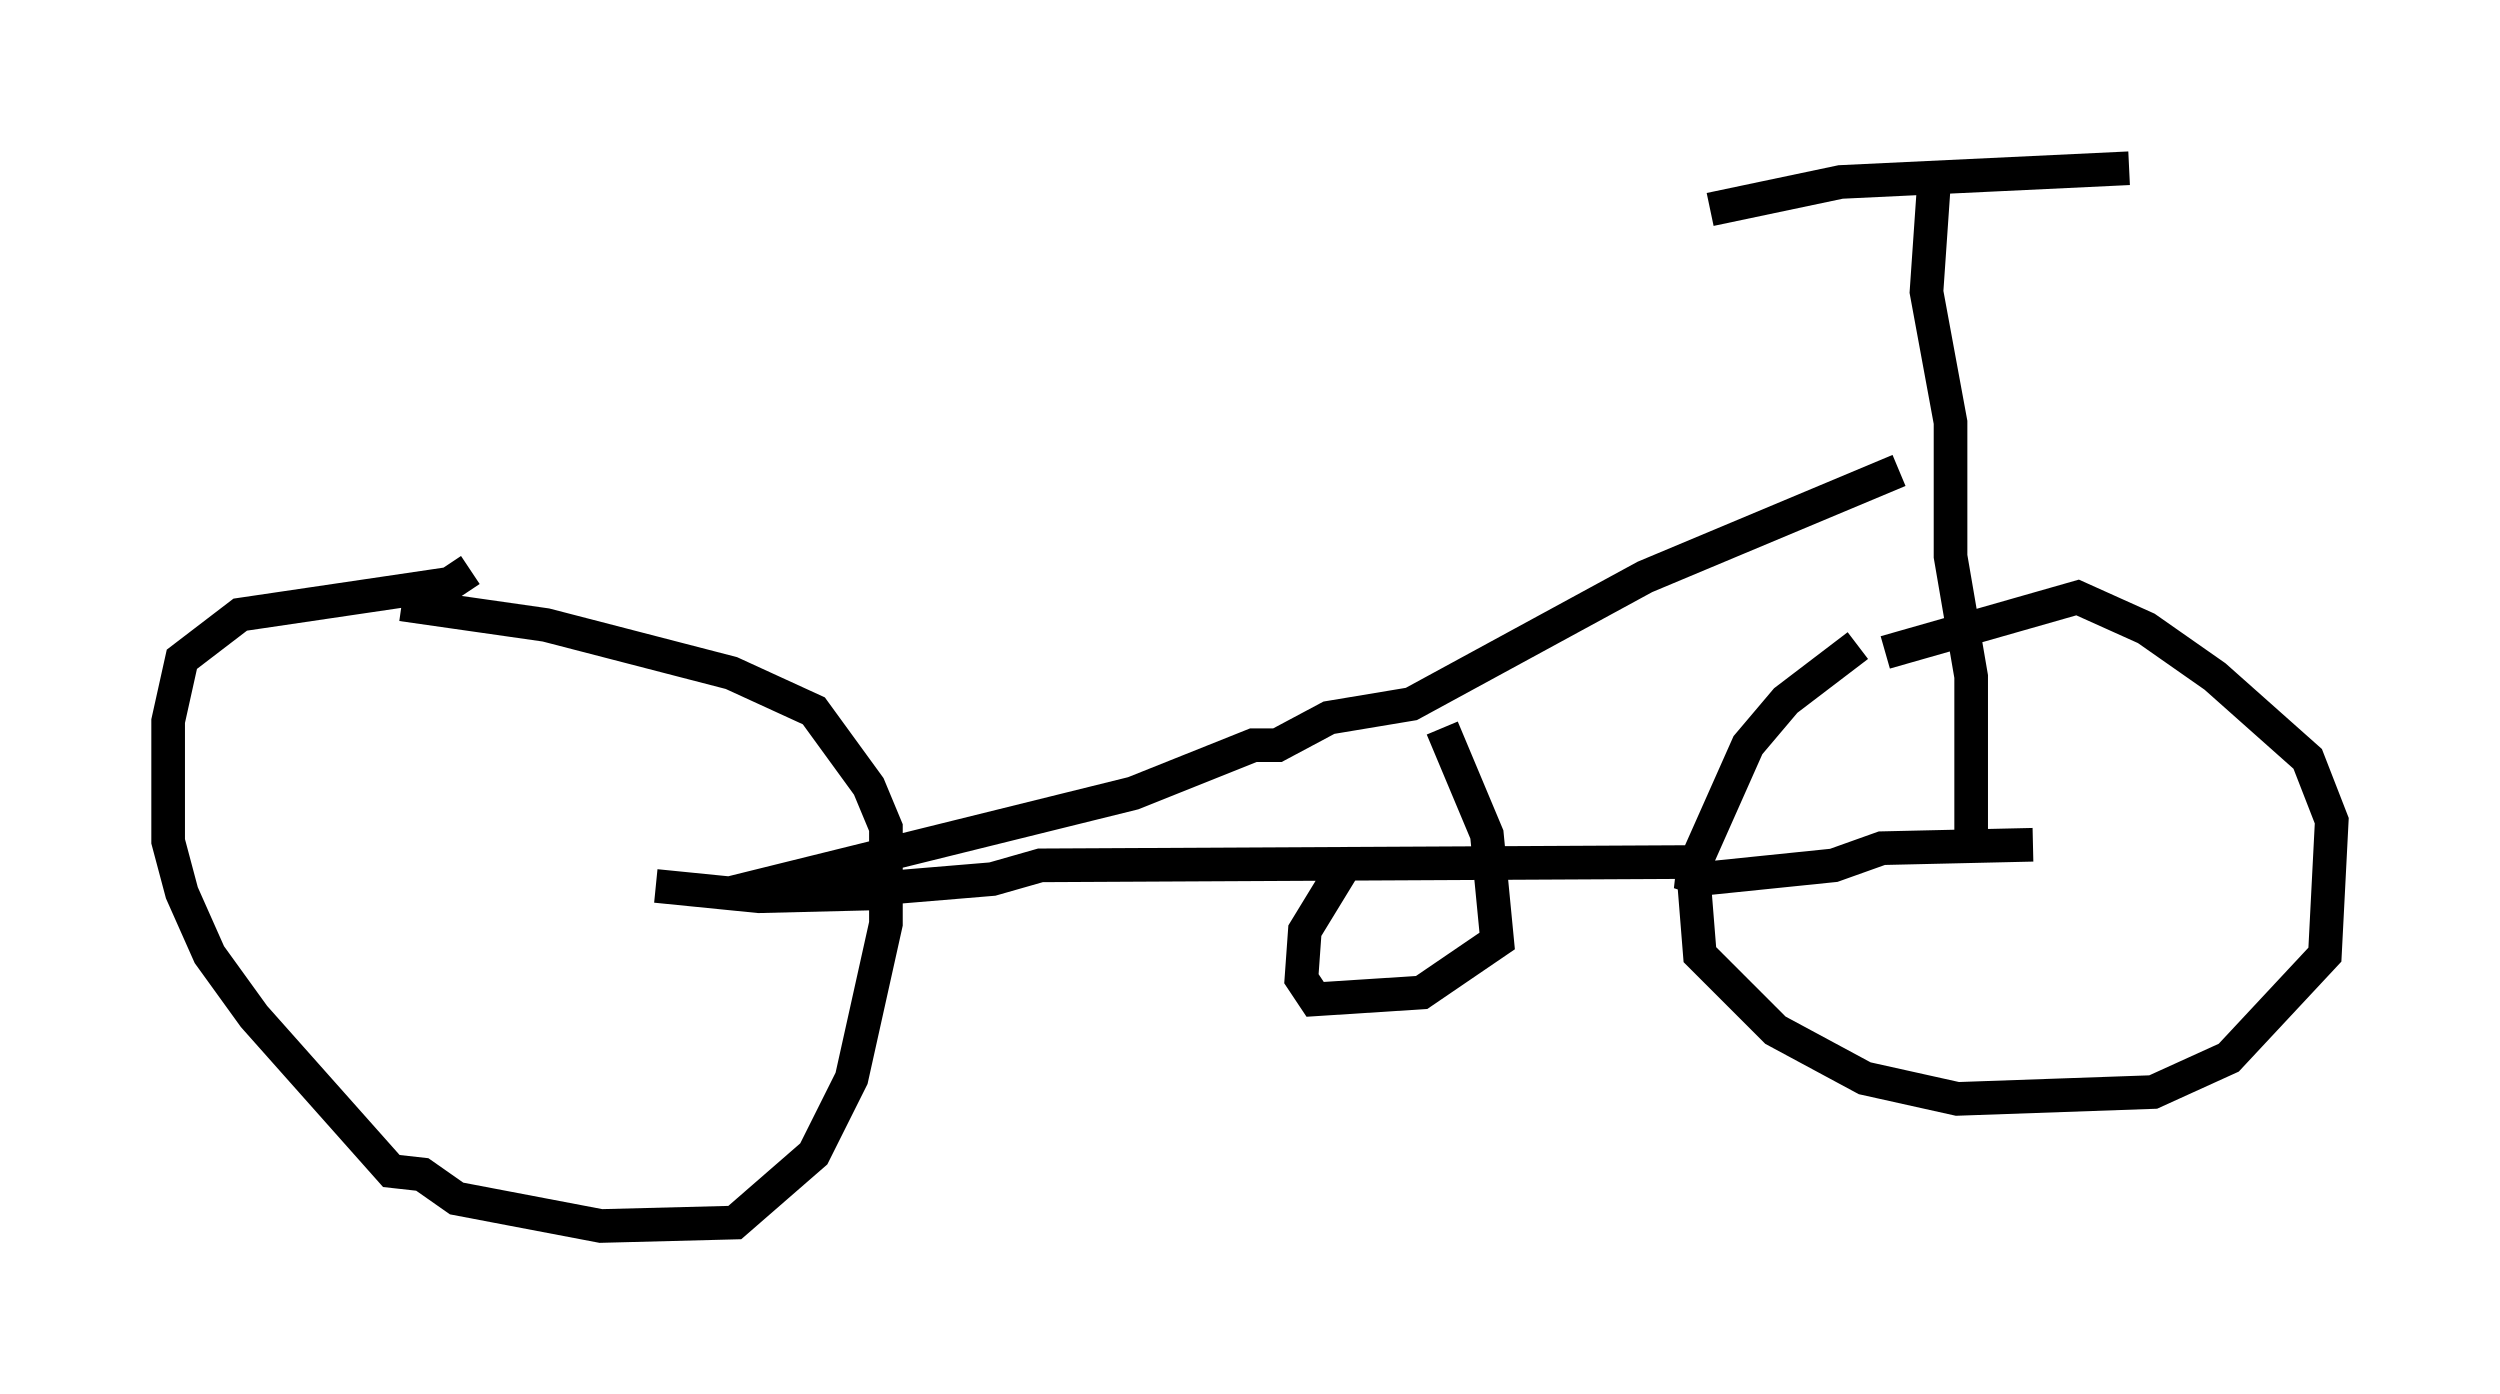 <?xml version="1.0" encoding="utf-8" ?>
<svg baseProfile="full" height="41.442" version="1.1" width="74.313" xmlns="http://www.w3.org/2000/svg" xmlns:ev="http://www.w3.org/2001/xml-events" xmlns:xlink="http://www.w3.org/1999/xlink"><defs /><rect fill="white" height="41.442" width="74.313" x="0" y="0" /><path d="M57.573, 18.986 m-2.348, 0.204 l-2.144, 1.633 -1.123, 1.327 l-1.633, 3.675 0.204, 2.552 l2.246, 2.246 2.654, 1.429 l2.756, 0.613 5.819, -0.204 l2.246, -1.021 2.858, -3.063 l0.204, -3.981 -0.715, -1.838 l-2.756, -2.45 -2.042, -1.429 l-2.042, -0.919 -5.717, 1.633 m-42.059, -2.45 l-0.613, 0.408 -6.227, 0.919 l-1.735, 1.327 -0.408, 1.838 l0.0, 3.573 0.408, 1.531 l0.817, 1.838 1.327, 1.838 l4.083, 4.594 0.919, 0.102 l1.021, 0.715 4.288, 0.817 l3.981, -0.102 2.348, -2.042 l1.123, -2.246 1.021, -4.594 l0.0, -2.858 -0.51, -1.225 l-1.633, -2.246 -2.45, -1.123 l-5.513, -1.429 -4.288, -0.613 m38.996, 7.656 l-20.009, 0.102 -1.429, 0.408 l-4.9, 0.408 m2.144, 0.0 l-4.185, 0.102 -3.063, -0.306 m31.442, -0.51 l-1.021, 0.102 0.613, 0.204 l3.981, -0.408 1.429, -0.51 l4.492, -0.102 m-38.69, 1.429 l11.944, -2.96 3.573, -1.429 l0.715, 0.0 1.531, -0.817 l2.45, -0.408 6.942, -3.777 l7.554, -3.165 m2.144, 11.025 l0.0, -4.9 -0.613, -3.573 l0.0, -3.981 -0.715, -3.879 l0.204, -2.96 m5.819, -0.715 l-8.575, 0.408 -3.879, 0.817 m-7.963, 15.415 l1.327, 3.165 0.306, 3.165 l-2.246, 1.531 -3.165, 0.204 l-0.408, -0.613 0.102, -1.429 l1.123, -1.838 " fill="none" stroke="black" stroke-width="1" /></svg>
